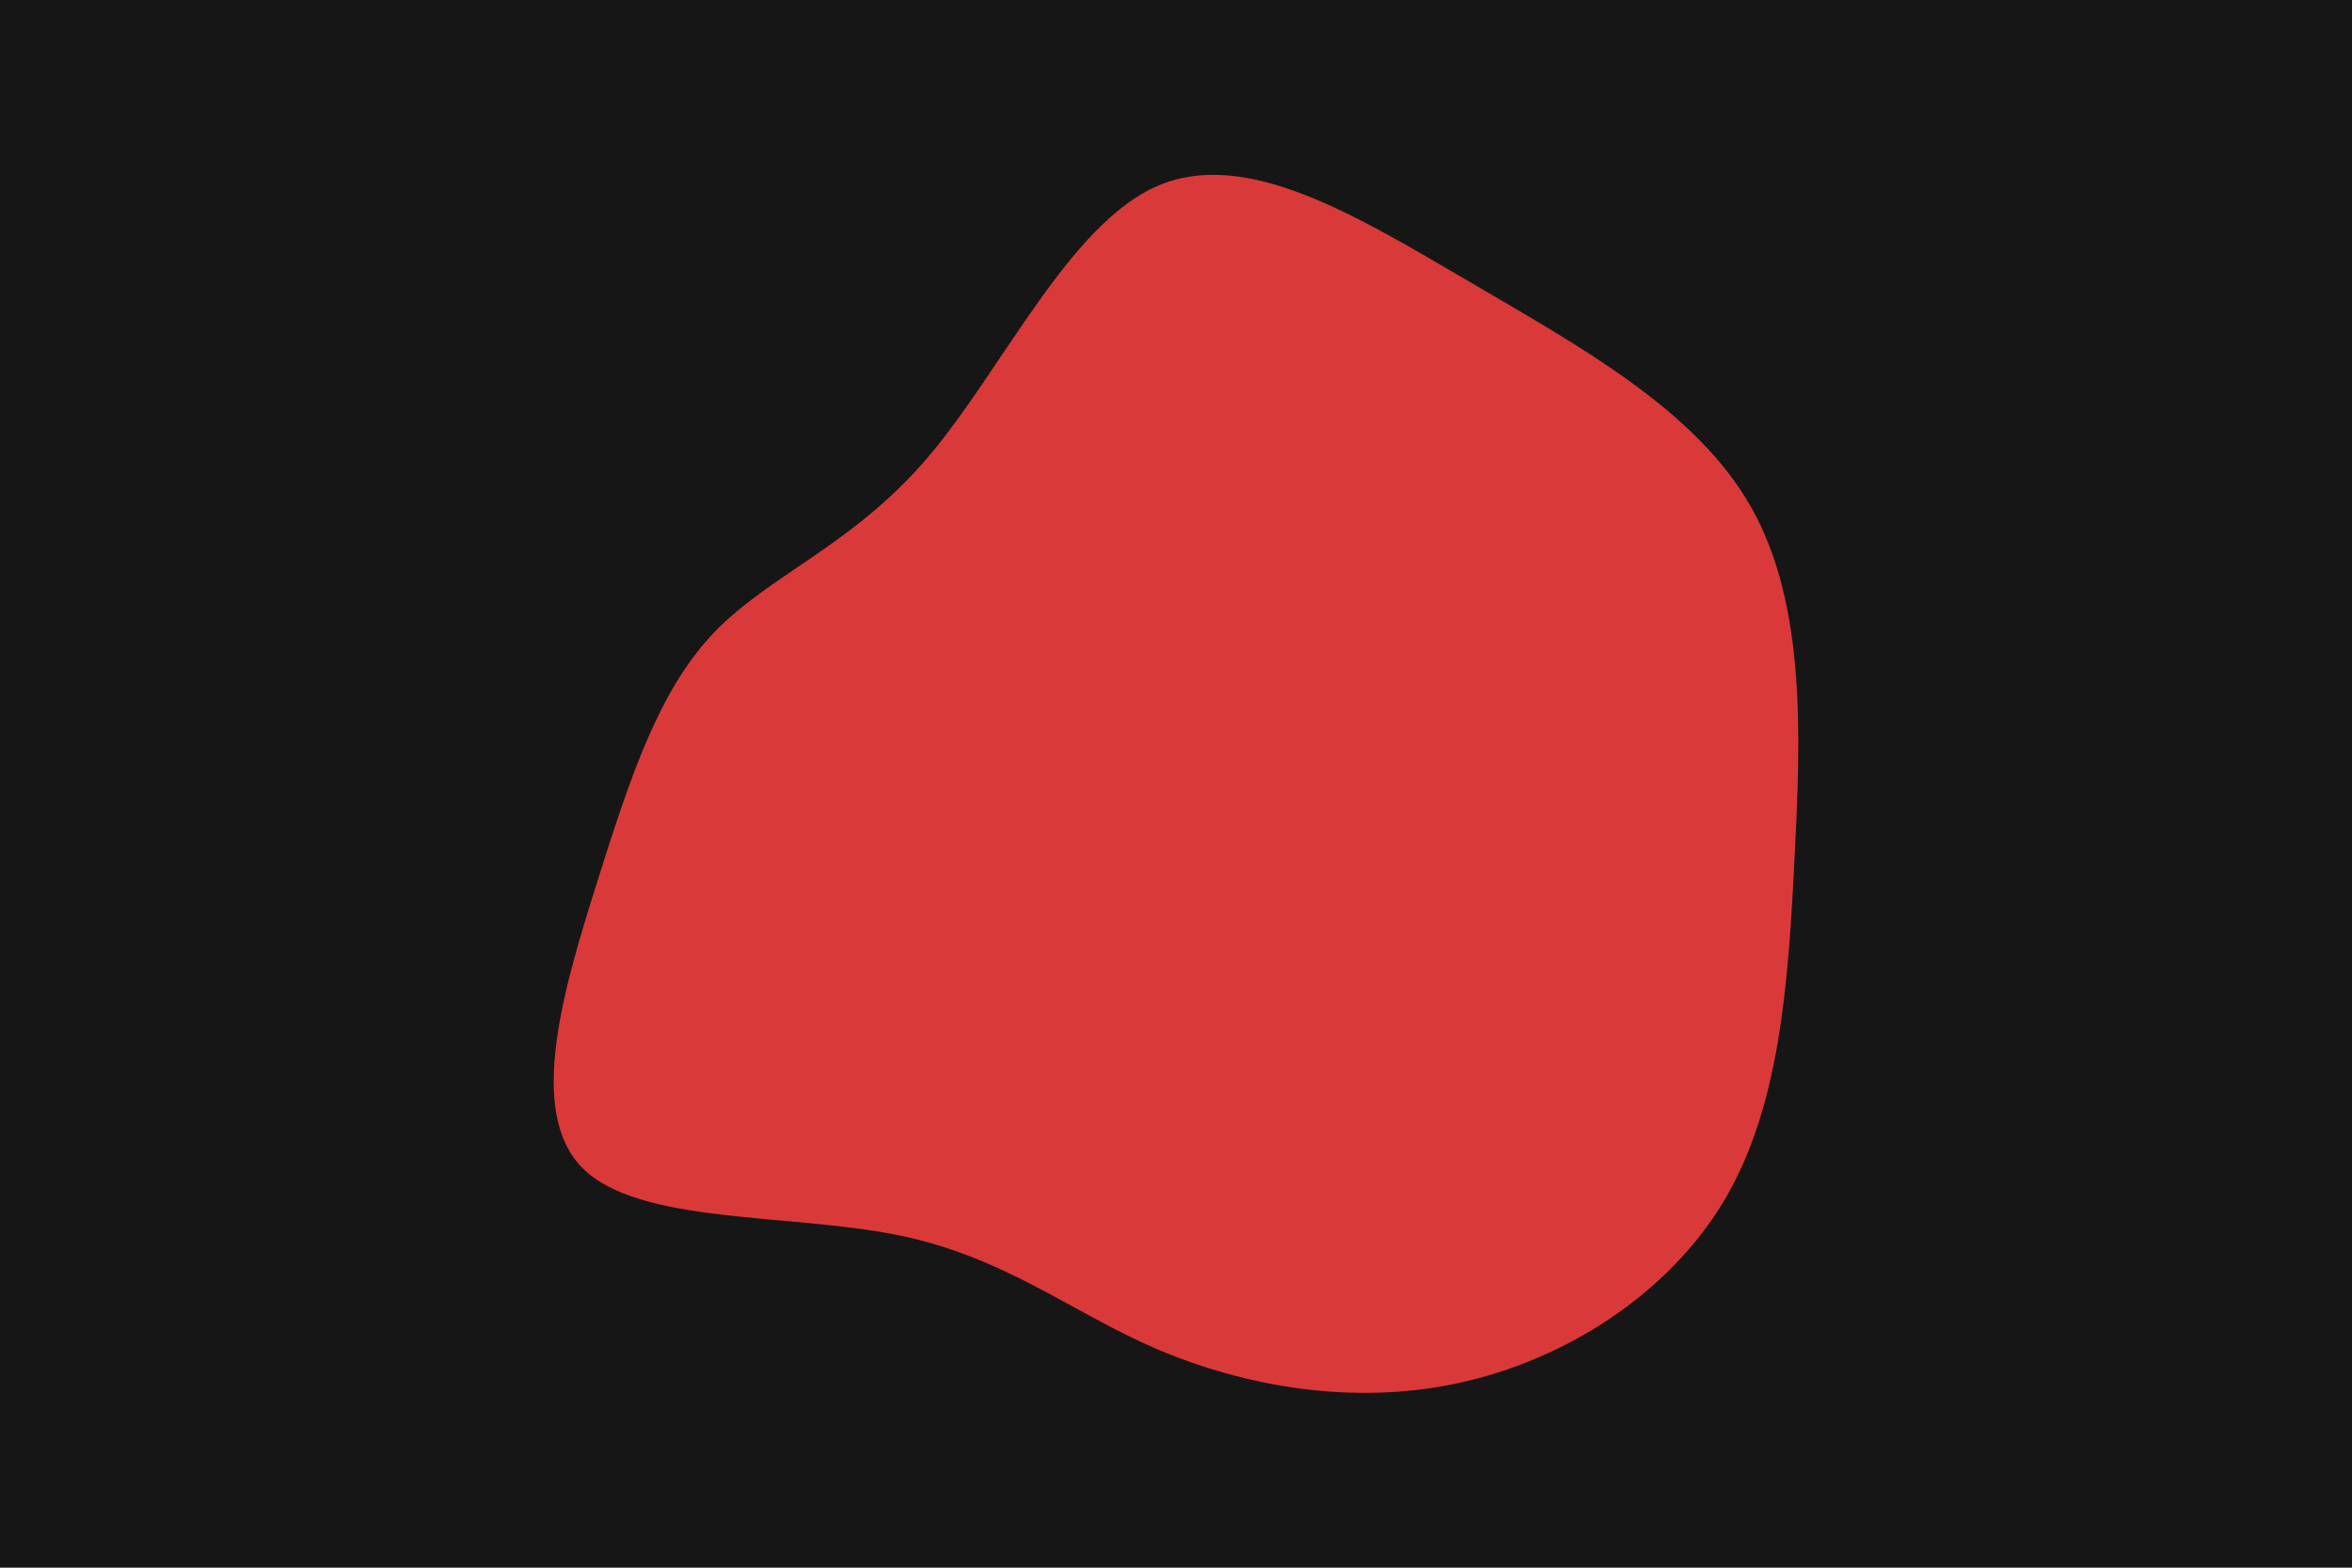 <svg id="visual" viewBox="0 0 900 600" width="900" height="600" xmlns="http://www.w3.org/2000/svg" xmlns:xlink="http://www.w3.org/1999/xlink" version="1.1"><rect x="0" y="0" width="900" height="600" fill="#161616"></rect><g transform="translate(434.474 330.035)"><path d="M128 -222.1C171 -196.9 214.6 -172.9 235.5 -136.1C256.4 -99.3 254.7 -49.7 252.2 -1.4C249.8 46.8 246.6 93.7 225.2 129.6C203.7 165.5 164.1 190.6 123.6 199.3C83 208.1 41.5 200.5 8.2 186.3C-25 172 -50 150.9 -91.3 142.6C-132.6 134.3 -190.1 138.6 -211.6 117C-233.1 95.3 -218.6 47.7 -205.9 7.3C-193.2 -33 -182.3 -66 -161.1 -88.1C-139.8 -110.2 -108.2 -121.3 -79.6 -154.8C-51 -188.3 -25.5 -244.2 8.5 -258.9C42.5 -273.6 85 -247.2 128 -222.1" fill="#da3939"></path></g></svg>